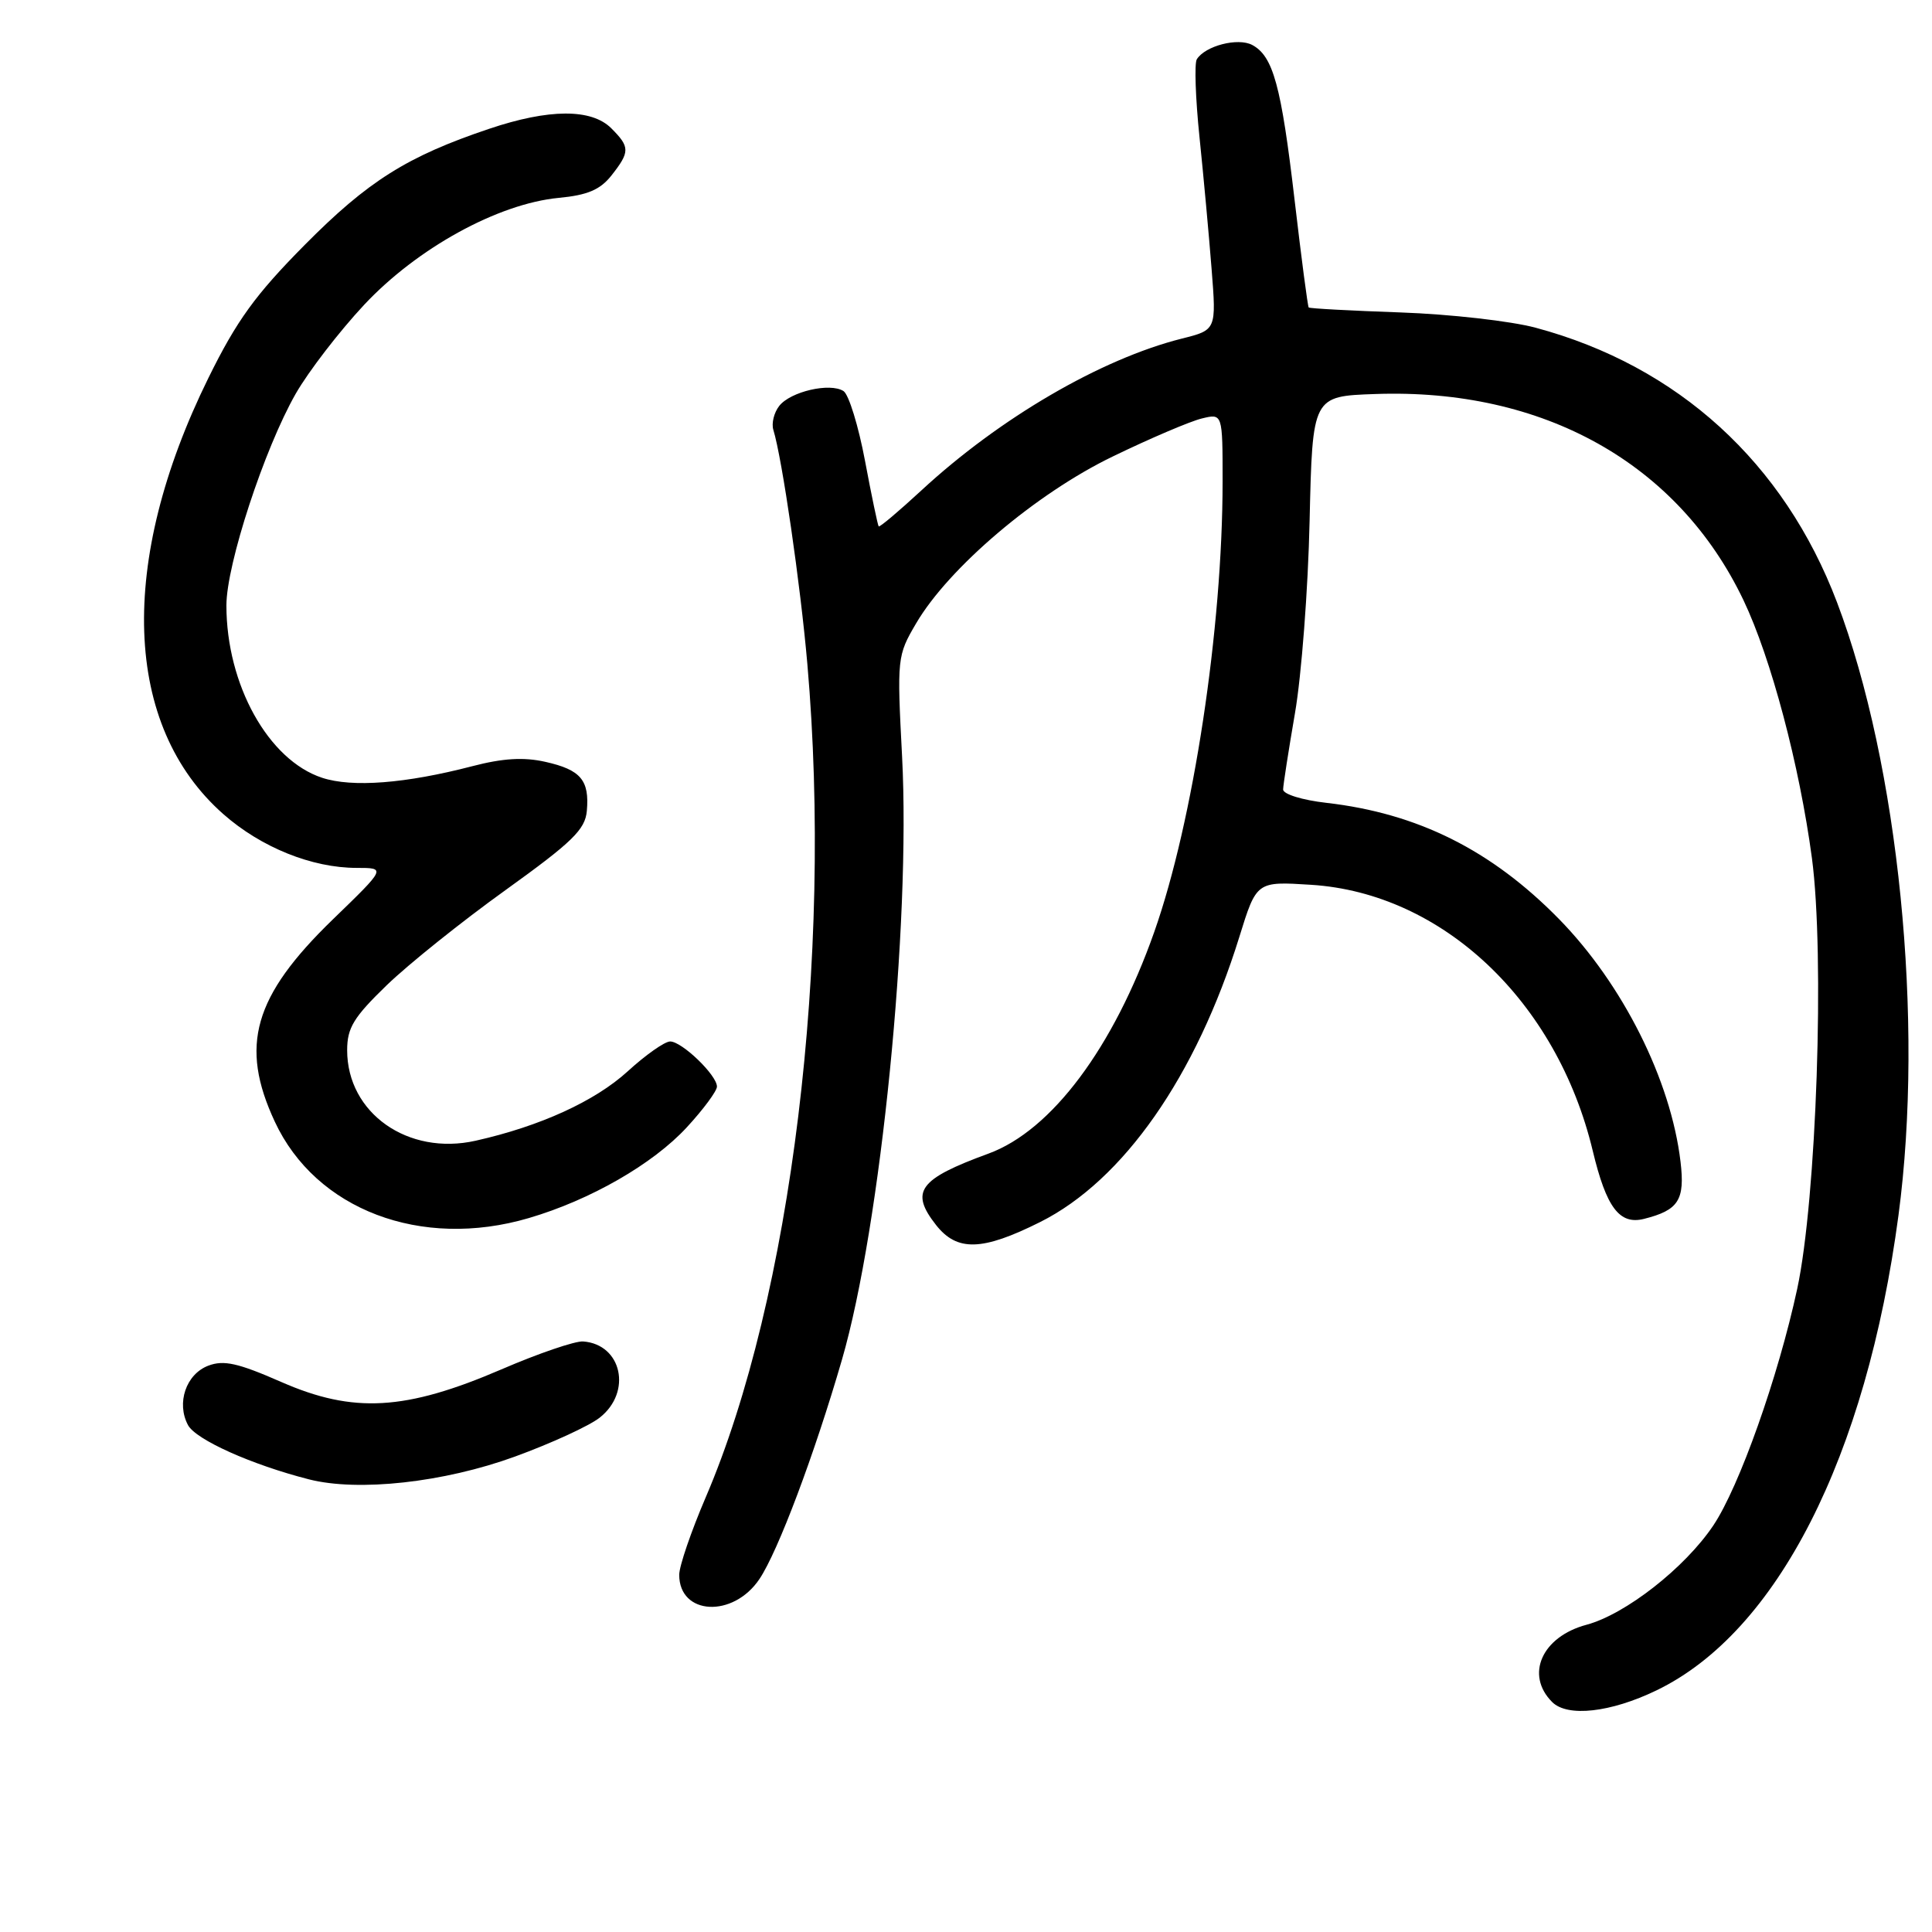 <?xml version="1.0" encoding="UTF-8" standalone="no"?>
<!DOCTYPE svg PUBLIC "-//W3C//DTD SVG 1.1//EN" "http://www.w3.org/Graphics/SVG/1.1/DTD/svg11.dtd" >
<svg xmlns="http://www.w3.org/2000/svg" xmlns:xlink="http://www.w3.org/1999/xlink" version="1.1" viewBox="0 0 256 256">
 <g >
 <path fill="currentColor"
d=" M 219.50 223.98 C 235.48 216.27 247.29 193.07 251.56 161.02 C 254.99 135.27 251.58 101.34 243.41 79.80 C 236.38 61.29 222.34 48.49 203.50 43.43 C 200.20 42.54 192.13 41.63 185.58 41.40 C 179.02 41.17 173.54 40.88 173.41 40.74 C 173.28 40.61 172.44 34.20 171.54 26.50 C 169.77 11.34 168.70 7.45 165.93 5.96 C 164.03 4.95 159.69 6.07 158.58 7.86 C 158.25 8.41 158.41 13.05 158.94 18.18 C 159.47 23.30 160.19 31.15 160.54 35.61 C 161.18 43.72 161.18 43.72 156.58 44.87 C 145.87 47.57 132.46 55.39 122.08 64.99 C 119.10 67.74 116.56 69.89 116.43 69.75 C 116.31 69.61 115.49 65.71 114.62 61.07 C 113.75 56.44 112.47 52.28 111.77 51.82 C 109.98 50.67 104.74 51.88 103.25 53.79 C 102.56 54.67 102.21 56.09 102.47 56.95 C 103.64 60.75 106.07 77.49 106.98 88.00 C 110.37 126.94 104.87 171.95 93.50 198.43 C 91.58 202.91 90.00 207.52 90.00 208.67 C 90.00 214.04 97.15 214.42 100.63 209.23 C 103.09 205.57 107.92 192.72 111.56 180.18 C 116.71 162.44 120.69 122.51 119.53 100.23 C 118.85 87.20 118.88 86.87 121.39 82.60 C 125.72 75.21 137.30 65.38 147.46 60.48 C 152.43 58.07 157.74 55.81 159.25 55.45 C 162.00 54.78 162.00 54.78 162.00 63.79 C 162.00 83.25 158.12 108.83 152.94 123.50 C 147.54 138.82 139.34 149.79 131.00 152.85 C 121.74 156.24 120.54 157.87 124.03 162.32 C 126.82 165.86 130.14 165.77 137.82 161.93 C 148.84 156.42 158.49 142.61 164.22 124.14 C 166.50 116.78 166.50 116.78 173.72 117.24 C 191.14 118.34 206.30 132.66 211.05 152.50 C 212.85 160.01 214.59 162.32 217.83 161.51 C 222.42 160.36 223.28 159.01 222.68 153.95 C 221.40 143.12 215.02 130.40 206.57 121.77 C 197.61 112.64 187.87 107.77 175.75 106.38 C 172.57 106.02 170.01 105.23 170.02 104.61 C 170.03 104.00 170.74 99.45 171.59 94.50 C 172.45 89.55 173.33 78.08 173.53 69.00 C 173.91 52.50 173.91 52.50 182.21 52.21 C 204.51 51.41 222.37 61.41 231.02 79.53 C 234.68 87.21 238.44 101.39 240.09 113.71 C 241.80 126.59 240.70 158.88 238.14 170.78 C 235.63 182.42 230.46 197.02 227.01 202.15 C 223.24 207.76 215.39 213.90 210.22 215.29 C 204.31 216.87 202.06 221.92 205.67 225.53 C 207.70 227.56 213.42 226.92 219.50 223.98 Z  M 68.22 193.01 C 73.02 191.26 78.08 188.94 79.47 187.84 C 83.78 184.45 82.40 178.13 77.27 177.75 C 76.22 177.67 71.35 179.33 66.44 181.45 C 53.72 186.92 46.83 187.31 37.27 183.12 C 31.55 180.61 29.65 180.18 27.60 180.96 C 24.65 182.08 23.35 185.91 24.91 188.83 C 25.95 190.77 33.34 194.08 40.93 196.02 C 47.47 197.69 58.81 196.44 68.22 193.01 Z  M 70.07 161.40 C 78.22 159.01 86.52 154.24 91.00 149.38 C 93.20 147.00 95.00 144.56 95.00 143.98 C 95.00 142.47 90.36 138.00 88.80 138.00 C 88.08 138.00 85.55 139.78 83.17 141.96 C 78.84 145.91 71.56 149.24 63.03 151.15 C 54.06 153.17 46.00 147.49 46.00 139.16 C 46.00 136.19 46.86 134.79 51.25 130.54 C 54.14 127.75 61.22 122.08 67.00 117.93 C 75.86 111.56 77.54 109.92 77.76 107.44 C 78.12 103.38 76.95 102.00 72.27 100.95 C 69.40 100.30 66.63 100.47 62.60 101.52 C 53.73 103.83 46.66 104.37 42.68 103.06 C 35.55 100.71 30.00 90.71 30.00 80.22 C 30.00 74.79 35.03 59.44 39.19 52.16 C 40.89 49.20 44.96 43.91 48.25 40.39 C 55.28 32.88 65.97 27.00 74.02 26.22 C 77.86 25.86 79.53 25.14 81.03 23.24 C 83.49 20.11 83.48 19.48 81.00 17.00 C 78.37 14.37 72.73 14.40 64.81 17.07 C 53.95 20.72 48.75 24.00 40.38 32.45 C 33.83 39.06 31.36 42.48 27.62 50.07 C 15.57 74.52 16.32 96.19 29.61 107.89 C 34.61 112.29 41.34 115.00 47.26 115.00 C 51.16 115.00 51.16 115.00 44.09 121.84 C 33.60 132.01 31.72 138.56 36.41 148.62 C 41.84 160.30 55.80 165.60 70.07 161.40 Z "/>
</g>
</svg>